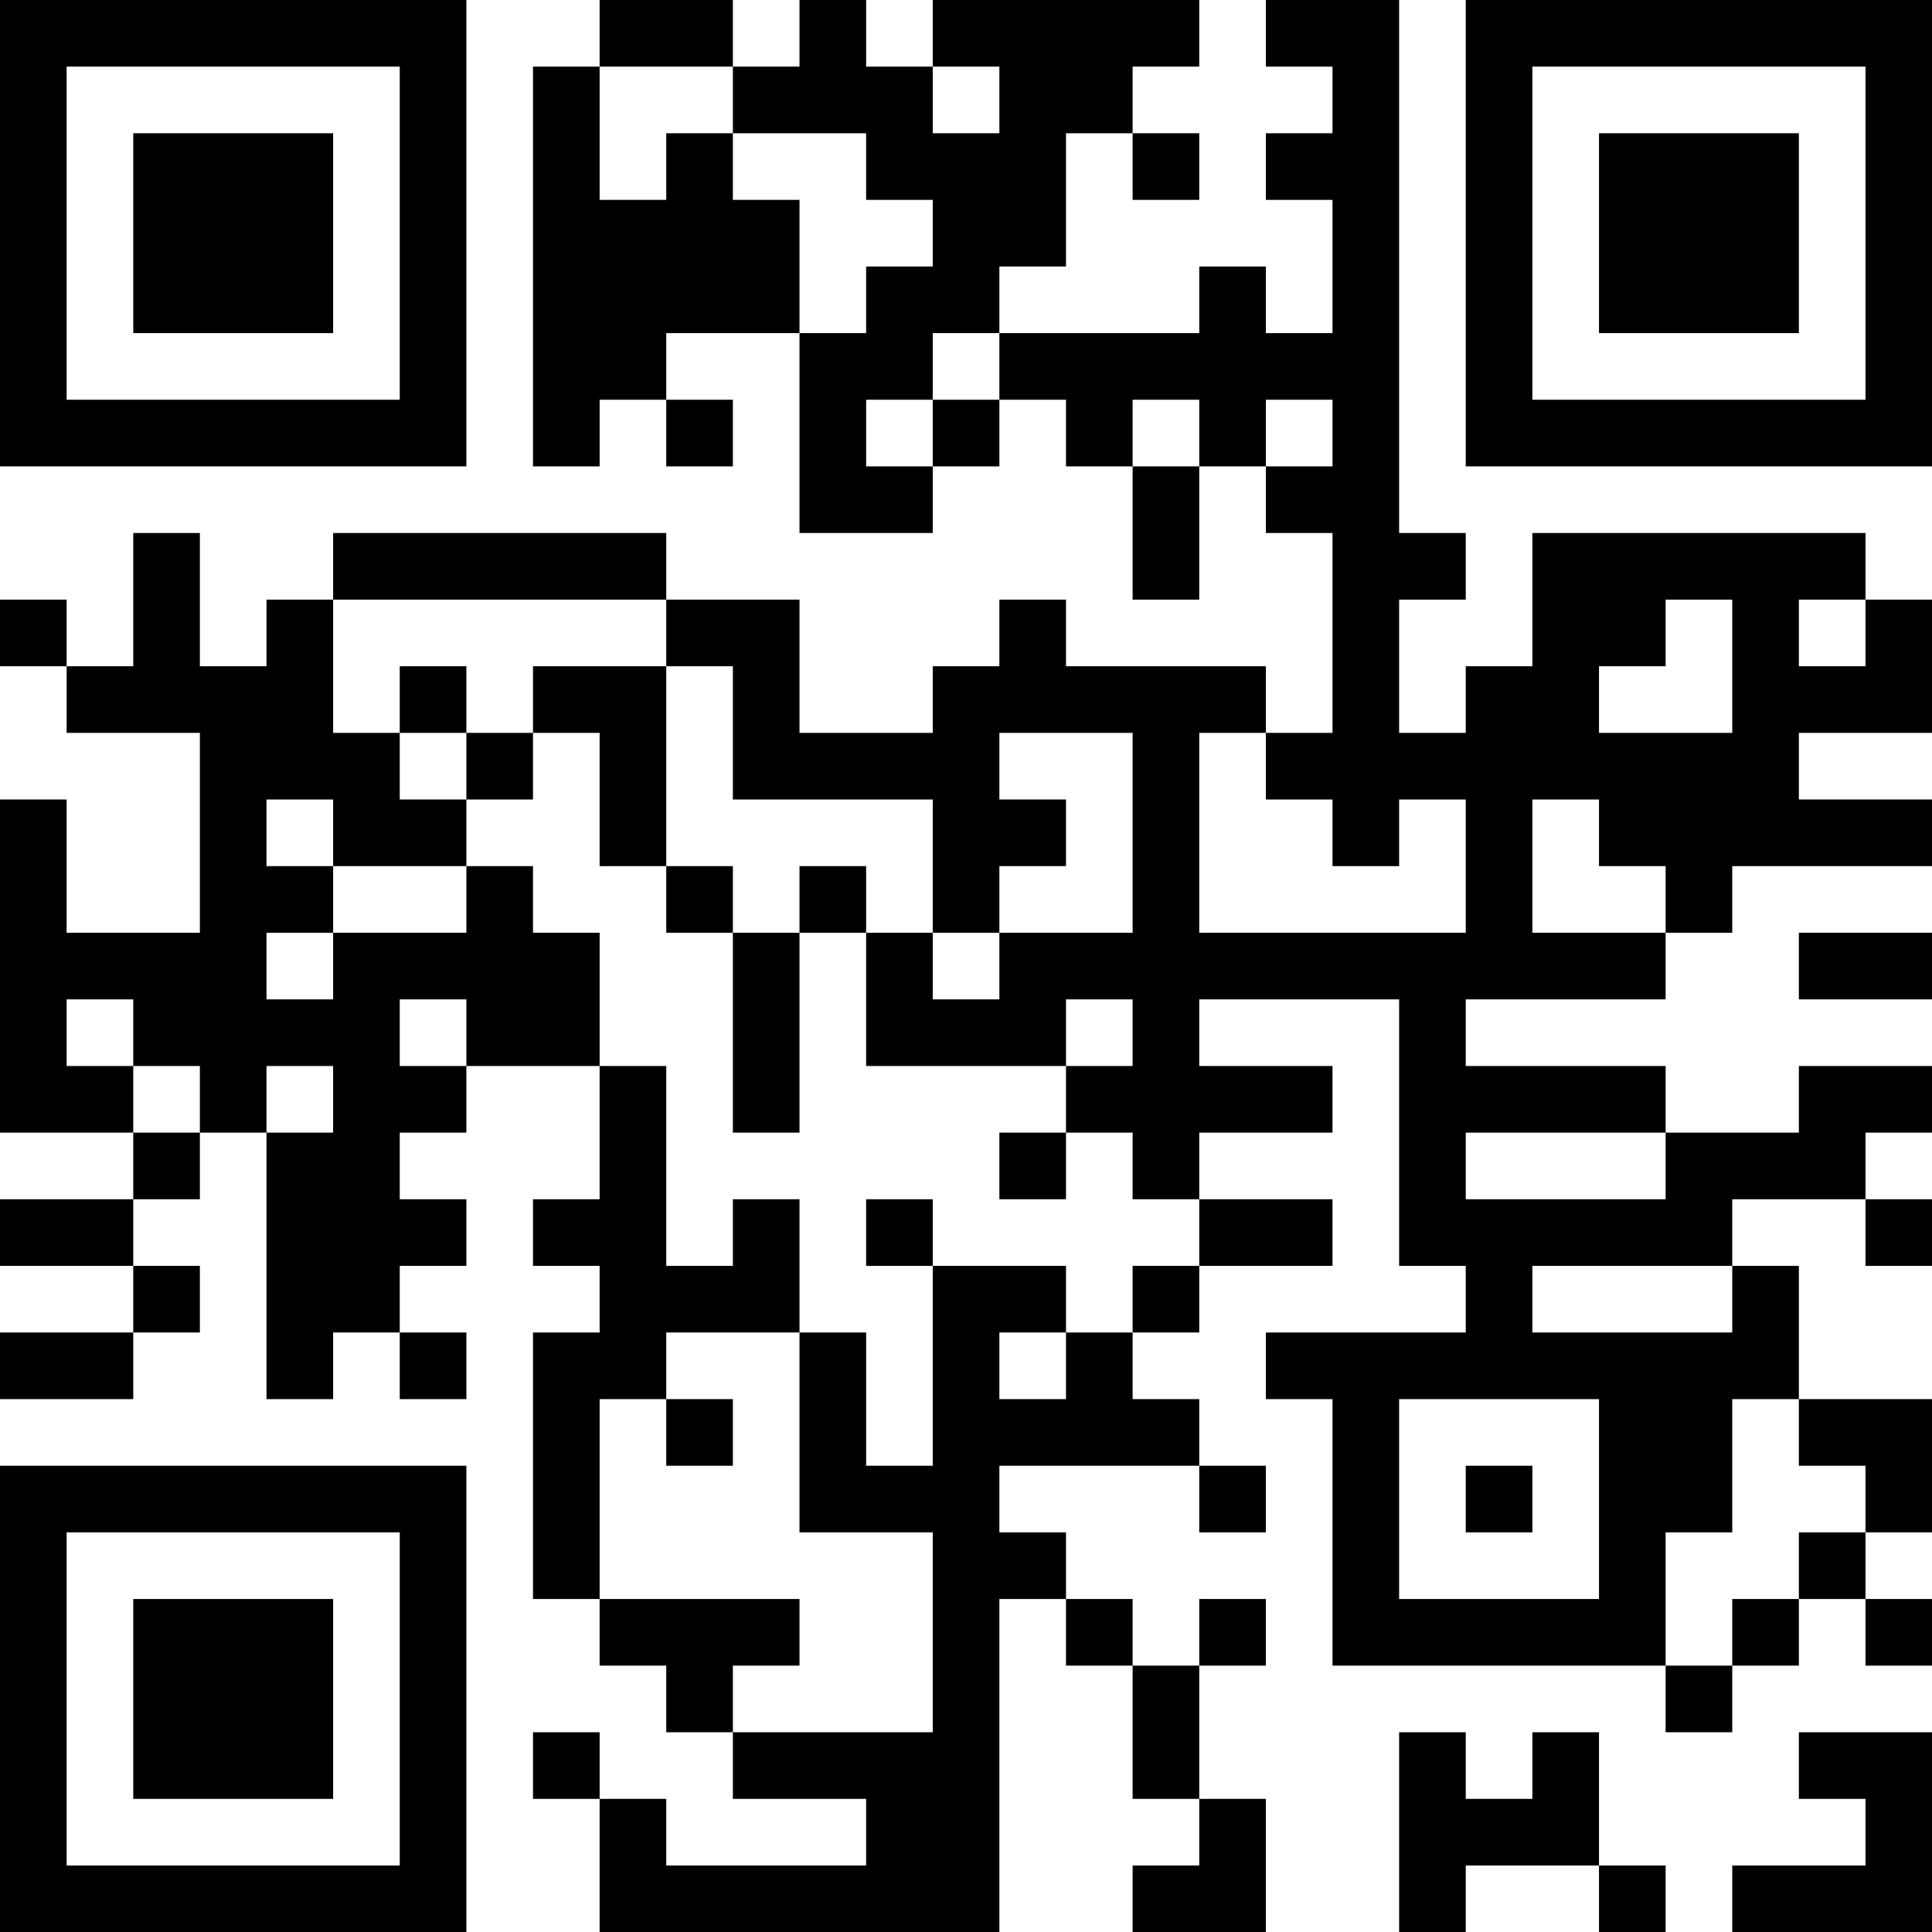 <?xml version="1.0" encoding="UTF-8"?>
<svg xmlns="http://www.w3.org/2000/svg" version="1.1" width="200" height="200" viewBox="0 0 200 200"><rect x="0" y="0" width="200" height="200" fill="#ffffff"/><g transform="scale(6.897)"><g transform="translate(0,0)"><path fill-rule="evenodd" d="M9 0L9 1L8 1L8 7L9 7L9 6L10 6L10 7L11 7L11 6L10 6L10 5L12 5L12 8L14 8L14 7L15 7L15 6L16 6L16 7L17 7L17 9L18 9L18 7L19 7L19 8L20 8L20 11L19 11L19 10L16 10L16 9L15 9L15 10L14 10L14 11L12 11L12 9L10 9L10 8L5 8L5 9L4 9L4 10L3 10L3 8L2 8L2 10L1 10L1 9L0 9L0 10L1 10L1 11L3 11L3 14L1 14L1 12L0 12L0 17L2 17L2 18L0 18L0 19L2 19L2 20L0 20L0 21L2 21L2 20L3 20L3 19L2 19L2 18L3 18L3 17L4 17L4 21L5 21L5 20L6 20L6 21L7 21L7 20L6 20L6 19L7 19L7 18L6 18L6 17L7 17L7 16L9 16L9 18L8 18L8 19L9 19L9 20L8 20L8 24L9 24L9 25L10 25L10 26L11 26L11 27L13 27L13 28L10 28L10 27L9 27L9 26L8 26L8 27L9 27L9 29L15 29L15 24L16 24L16 25L17 25L17 27L18 27L18 28L17 28L17 29L19 29L19 27L18 27L18 25L19 25L19 24L18 24L18 25L17 25L17 24L16 24L16 23L15 23L15 22L18 22L18 23L19 23L19 22L18 22L18 21L17 21L17 20L18 20L18 19L20 19L20 18L18 18L18 17L20 17L20 16L18 16L18 15L21 15L21 19L22 19L22 20L19 20L19 21L20 21L20 25L25 25L25 26L26 26L26 25L27 25L27 24L28 24L28 25L29 25L29 24L28 24L28 23L29 23L29 21L27 21L27 19L26 19L26 18L28 18L28 19L29 19L29 18L28 18L28 17L29 17L29 16L27 16L27 17L25 17L25 16L22 16L22 15L25 15L25 14L26 14L26 13L29 13L29 12L27 12L27 11L29 11L29 9L28 9L28 8L23 8L23 10L22 10L22 11L21 11L21 9L22 9L22 8L21 8L21 0L19 0L19 1L20 1L20 2L19 2L19 3L20 3L20 5L19 5L19 4L18 4L18 5L15 5L15 4L16 4L16 2L17 2L17 3L18 3L18 2L17 2L17 1L18 1L18 0L14 0L14 1L13 1L13 0L12 0L12 1L11 1L11 0ZM9 1L9 3L10 3L10 2L11 2L11 3L12 3L12 5L13 5L13 4L14 4L14 3L13 3L13 2L11 2L11 1ZM14 1L14 2L15 2L15 1ZM14 5L14 6L13 6L13 7L14 7L14 6L15 6L15 5ZM17 6L17 7L18 7L18 6ZM19 6L19 7L20 7L20 6ZM5 9L5 11L6 11L6 12L7 12L7 13L5 13L5 12L4 12L4 13L5 13L5 14L4 14L4 15L5 15L5 14L7 14L7 13L8 13L8 14L9 14L9 16L10 16L10 19L11 19L11 18L12 18L12 20L10 20L10 21L9 21L9 24L12 24L12 25L11 25L11 26L14 26L14 23L12 23L12 20L13 20L13 22L14 22L14 19L16 19L16 20L15 20L15 21L16 21L16 20L17 20L17 19L18 19L18 18L17 18L17 17L16 17L16 16L17 16L17 15L16 15L16 16L13 16L13 14L14 14L14 15L15 15L15 14L17 14L17 11L15 11L15 12L16 12L16 13L15 13L15 14L14 14L14 12L11 12L11 10L10 10L10 9ZM25 9L25 10L24 10L24 11L26 11L26 9ZM27 9L27 10L28 10L28 9ZM6 10L6 11L7 11L7 12L8 12L8 11L9 11L9 13L10 13L10 14L11 14L11 17L12 17L12 14L13 14L13 13L12 13L12 14L11 14L11 13L10 13L10 10L8 10L8 11L7 11L7 10ZM18 11L18 14L22 14L22 12L21 12L21 13L20 13L20 12L19 12L19 11ZM23 12L23 14L25 14L25 13L24 13L24 12ZM27 14L27 15L29 15L29 14ZM1 15L1 16L2 16L2 17L3 17L3 16L2 16L2 15ZM6 15L6 16L7 16L7 15ZM4 16L4 17L5 17L5 16ZM15 17L15 18L16 18L16 17ZM22 17L22 18L25 18L25 17ZM13 18L13 19L14 19L14 18ZM23 19L23 20L26 20L26 19ZM10 21L10 22L11 22L11 21ZM21 21L21 24L24 24L24 21ZM26 21L26 23L25 23L25 25L26 25L26 24L27 24L27 23L28 23L28 22L27 22L27 21ZM22 22L22 23L23 23L23 22ZM21 26L21 29L22 29L22 28L24 28L24 29L25 29L25 28L24 28L24 26L23 26L23 27L22 27L22 26ZM27 26L27 27L28 27L28 28L26 28L26 29L29 29L29 26ZM0 0L0 7L7 7L7 0ZM1 1L1 6L6 6L6 1ZM2 2L2 5L5 5L5 2ZM22 0L22 7L29 7L29 0ZM23 1L23 6L28 6L28 1ZM24 2L24 5L27 5L27 2ZM0 22L0 29L7 29L7 22ZM1 23L1 28L6 28L6 23ZM2 24L2 27L5 27L5 24Z" fill="#000000"/></g></g></svg>
